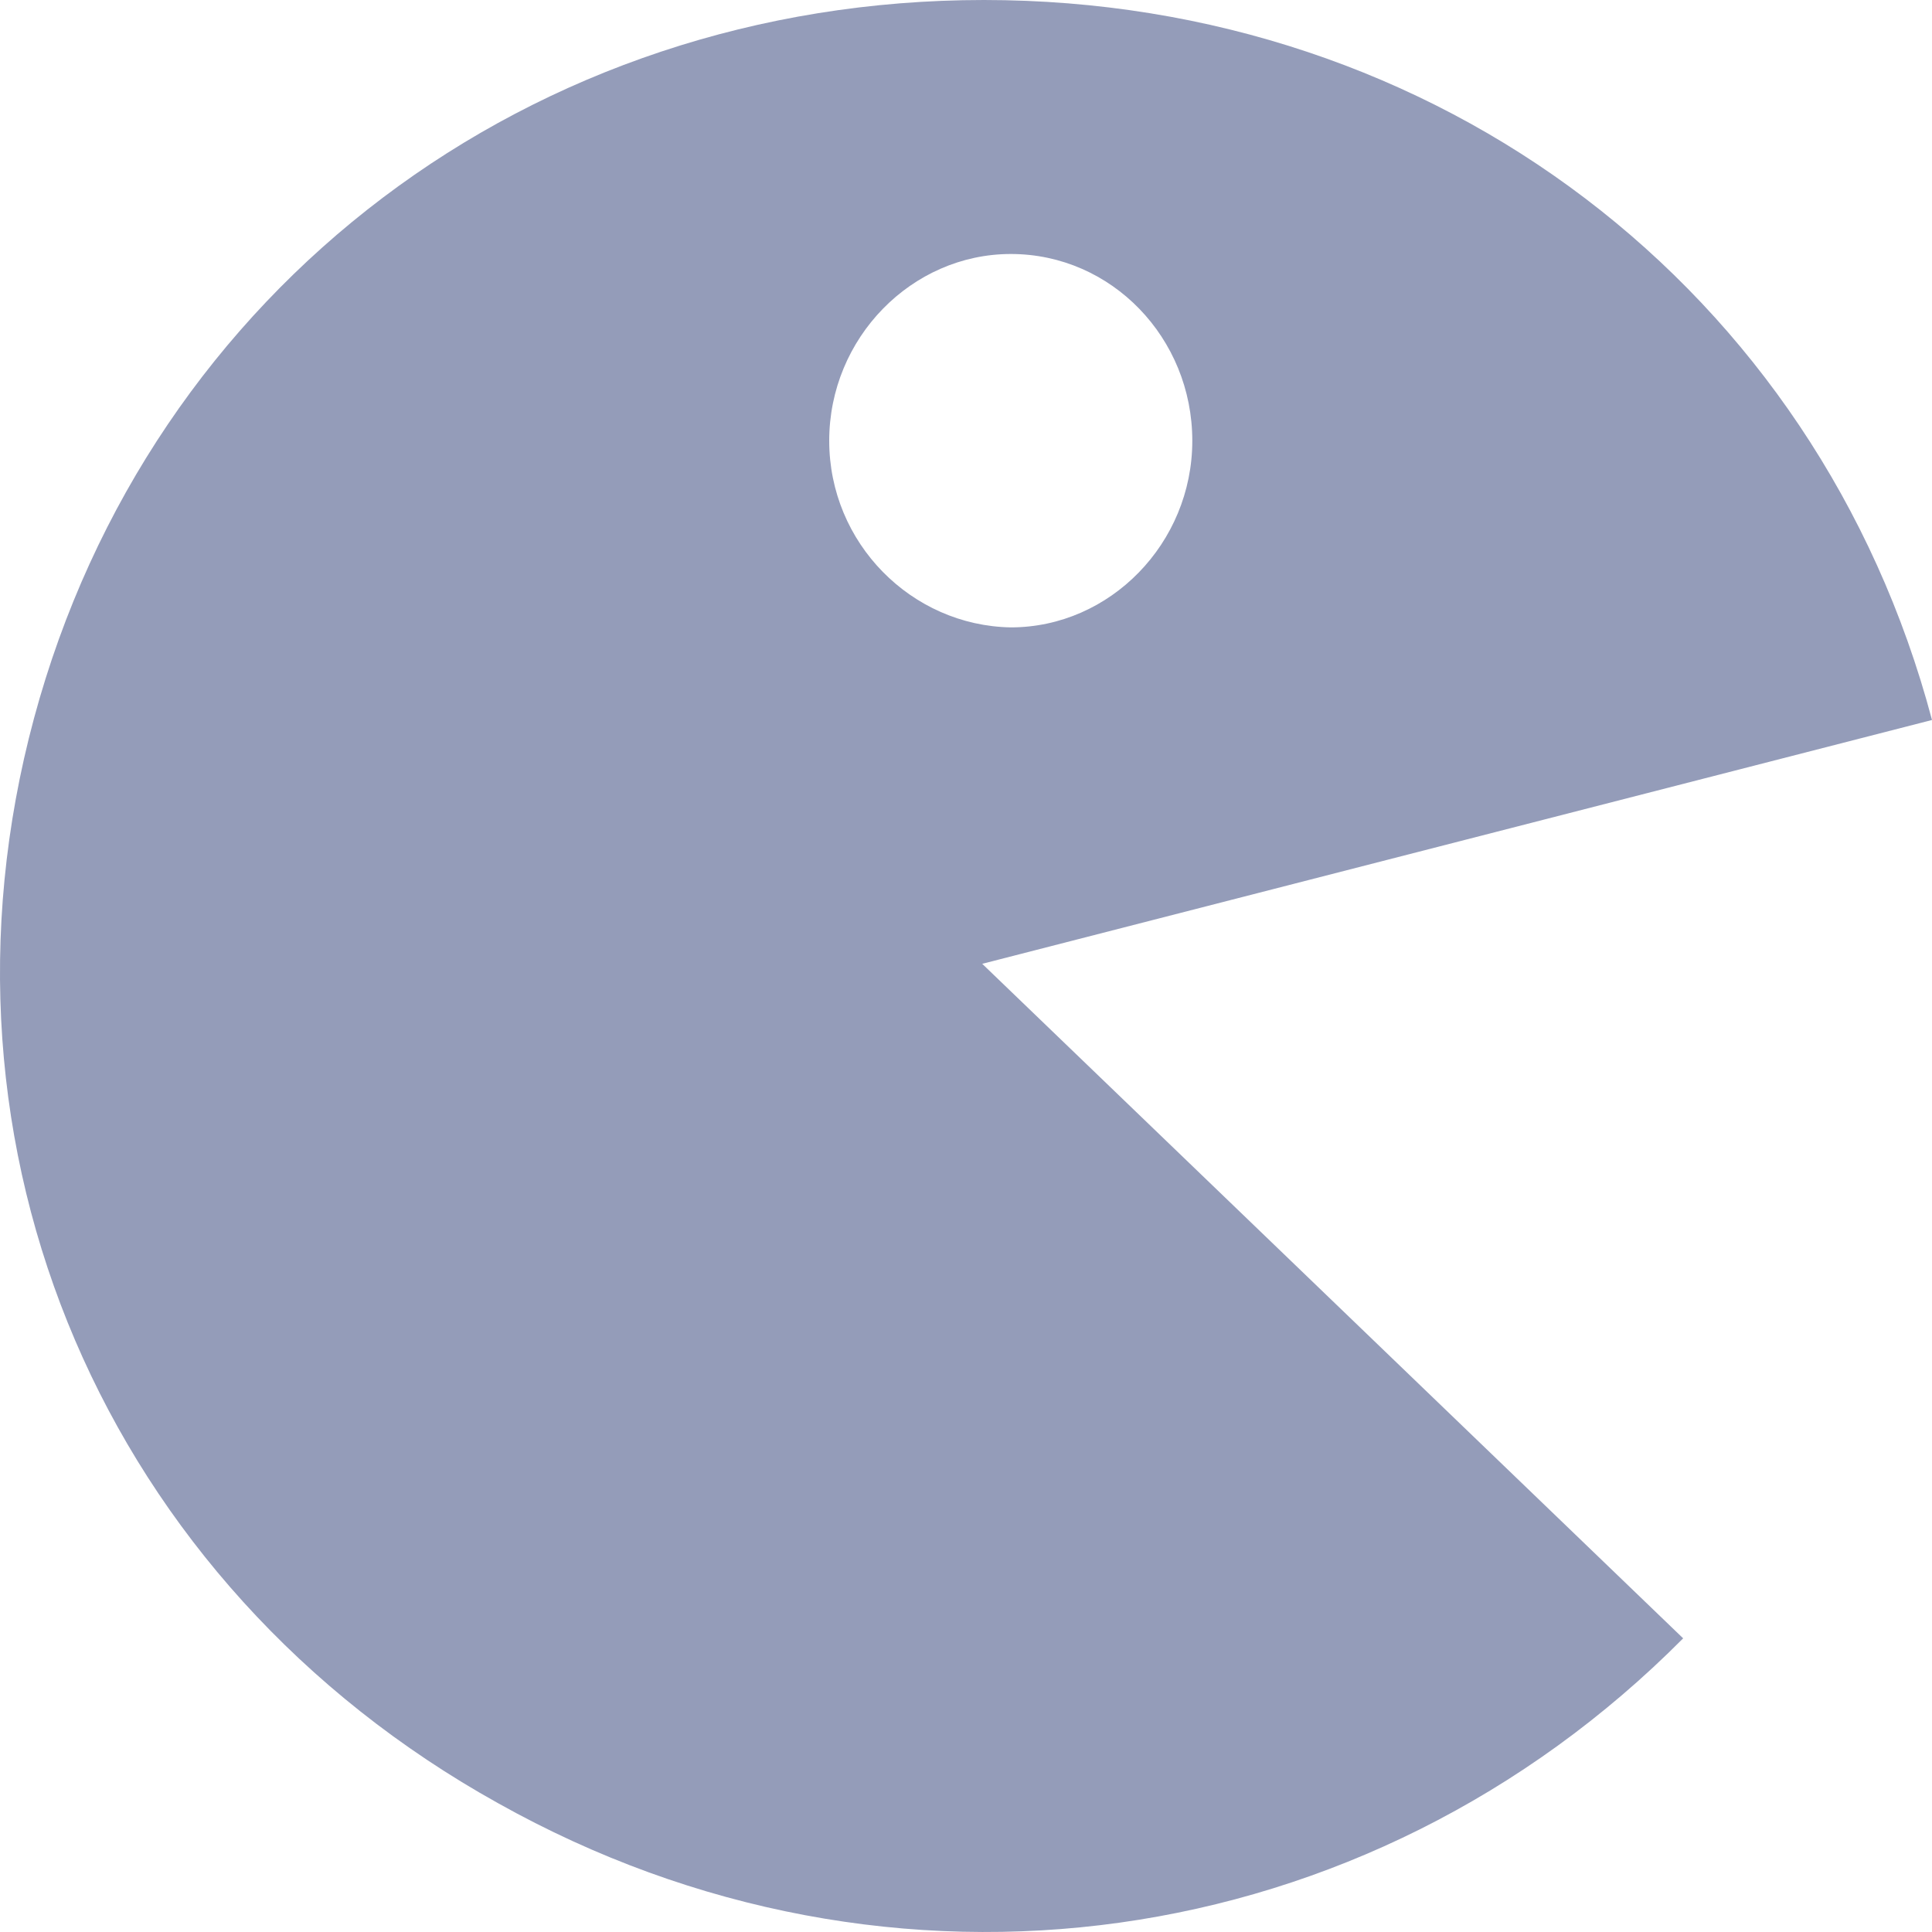 <svg width="15" height="15" viewBox="0 0 15 15" fill="none" xmlns="http://www.w3.org/2000/svg">
<path d="M15 5.59C14.113 2.246 11.163 0 7.639 0C4.128 0 1.165 2.233 0.264 5.577C-0.636 8.92 0.813 12.302 3.867 14C6.921 15.711 10.615 15.189 13.068 12.72L7.626 7.483L15 5.59ZM6.438 3.422C6.438 2.625 7.078 1.972 7.848 1.972C8.631 1.972 9.257 2.625 9.257 3.422C9.257 4.218 8.618 4.871 7.848 4.871C7.078 4.858 6.438 4.218 6.438 3.422Z" fill="#949CB9"/>
</svg>
